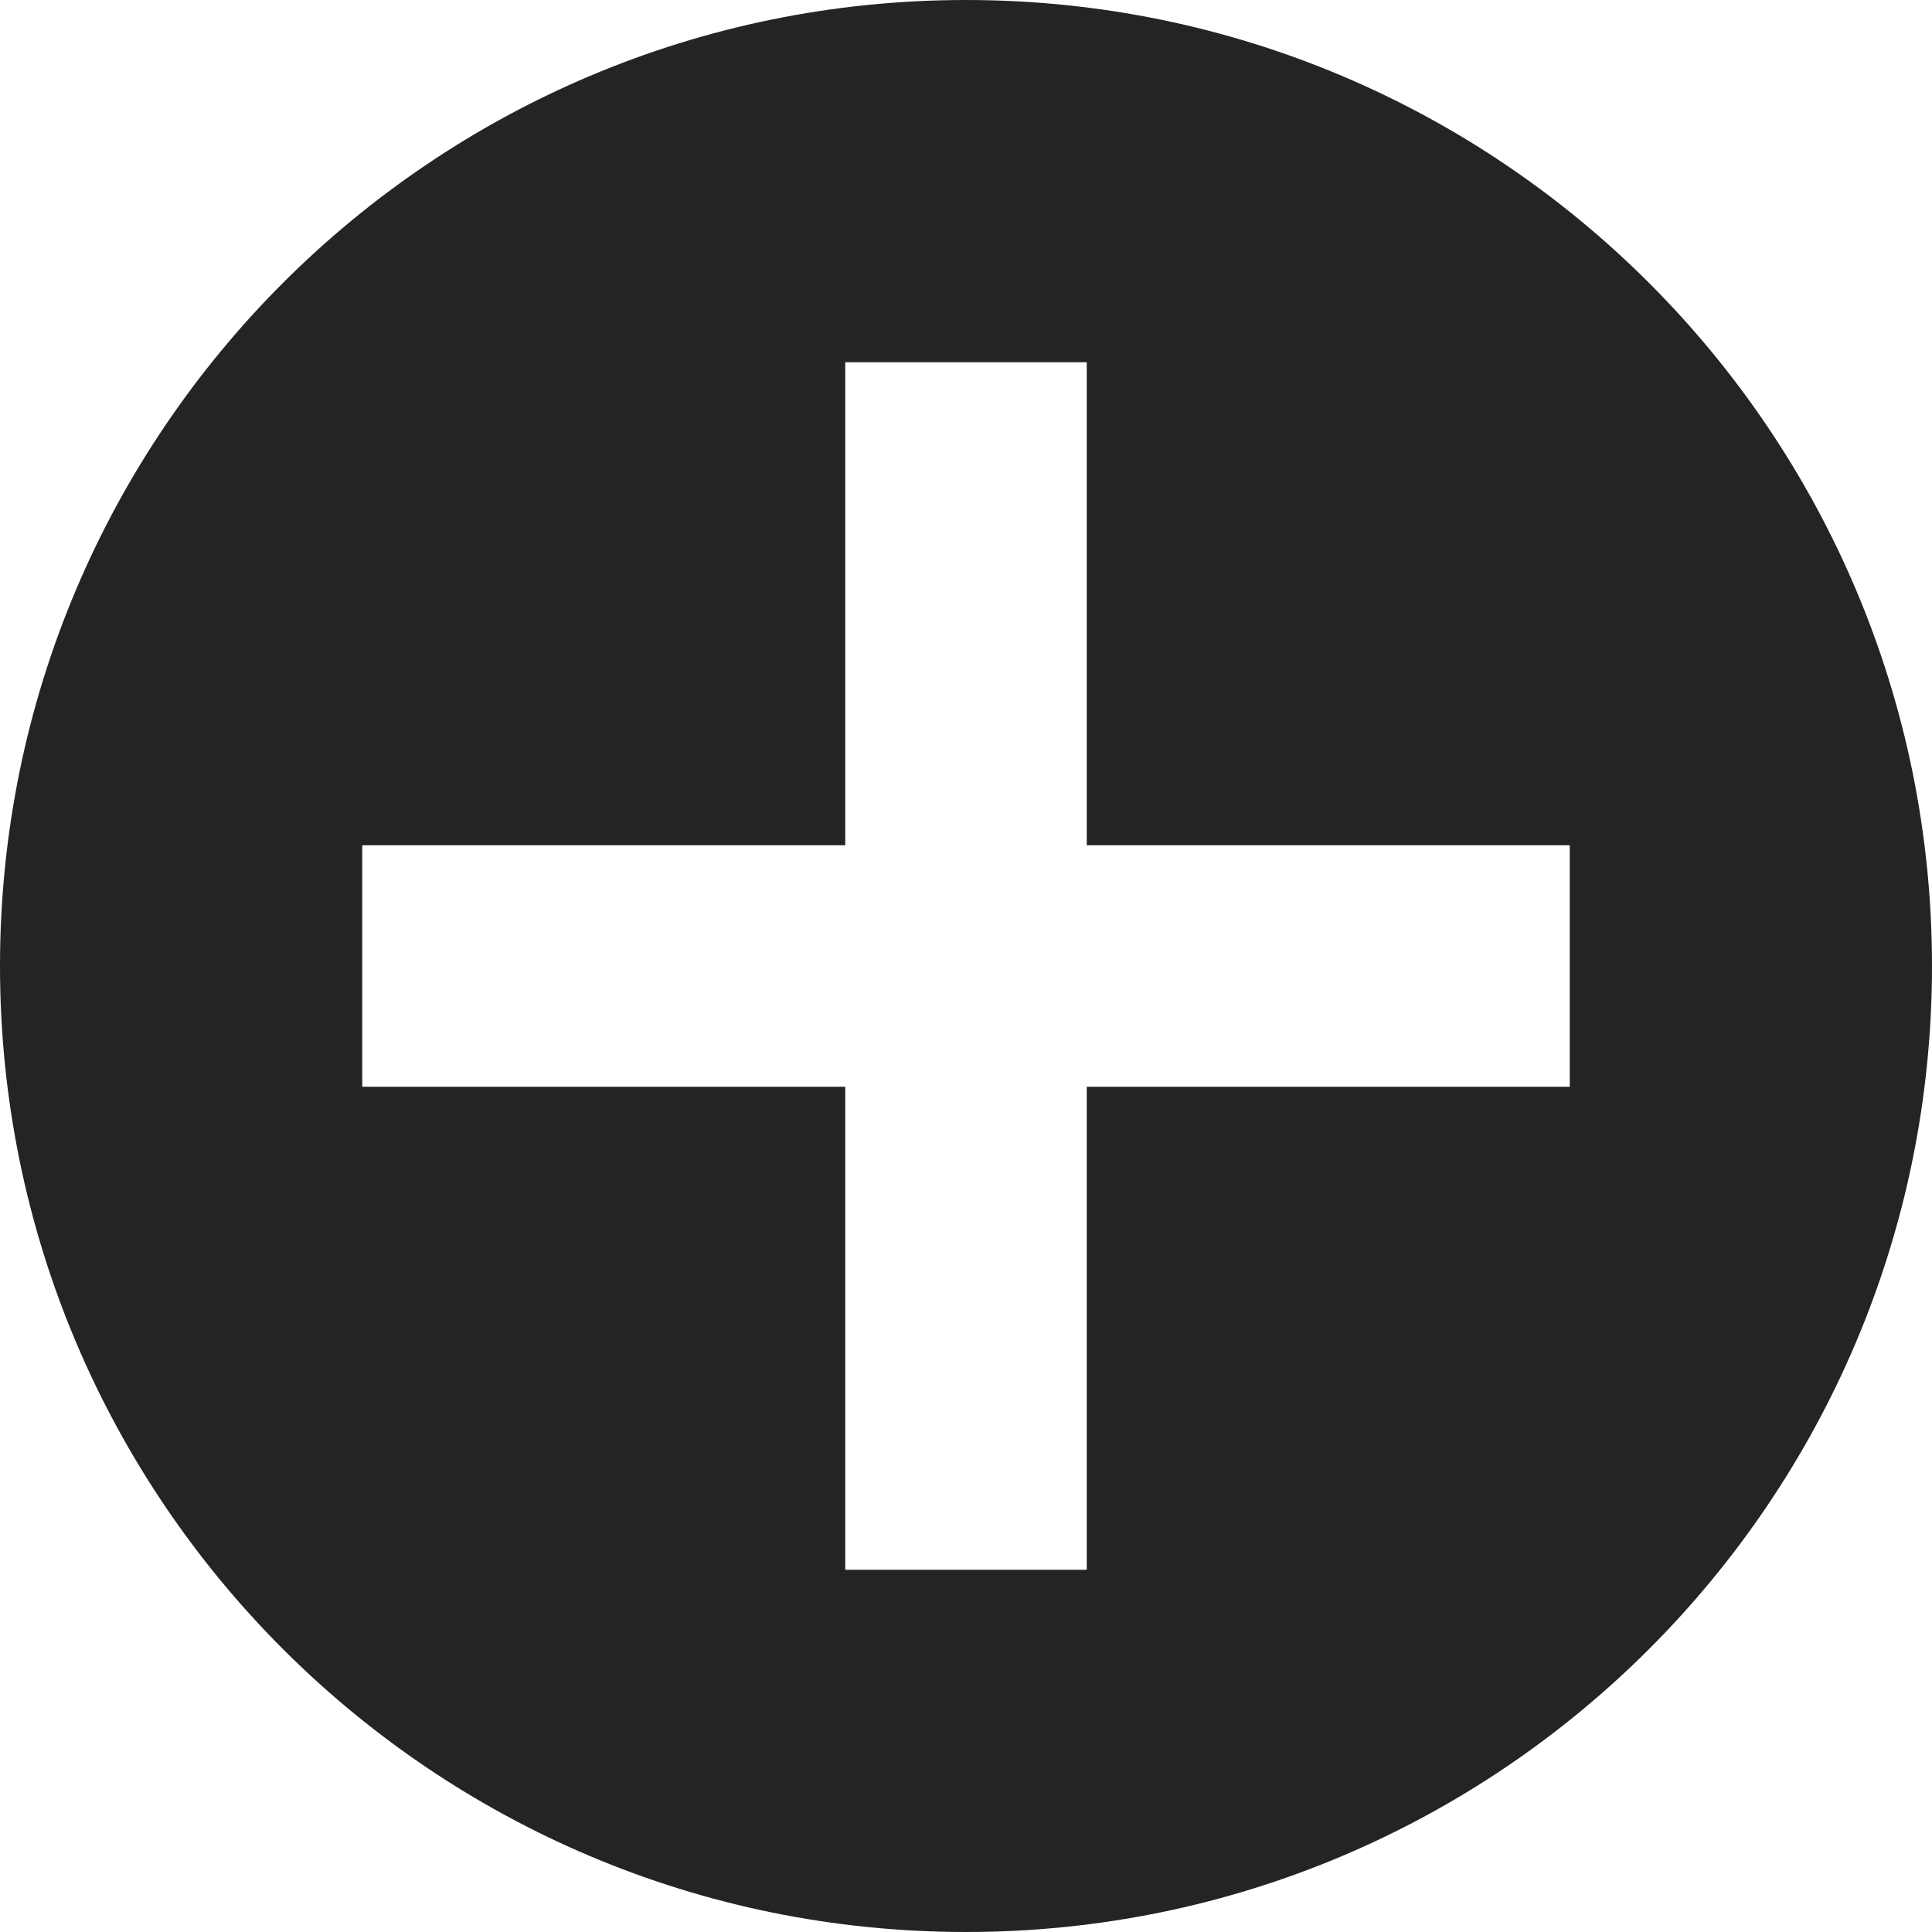 <?xml version="1.0" encoding="utf-8"?> <!-- Generator: IcoMoon.io --> <!DOCTYPE svg PUBLIC "-//W3C//DTD SVG 1.1//EN" "http://www.w3.org/Graphics/SVG/1.1/DTD/svg11.dtd"> <svg width="512" height="512" viewBox="0 0 512 512" xmlns="http://www.w3.org/2000/svg" xmlns:xlink="http://www.w3.org/1999/xlink" fill="#242424"><path d="M 256.00,0.00C 114.615,0.00,0.00,114.615,0.00,256.00s 114.615,256.00, 256.00,256.00s 256.00-114.615, 256.00-256.00S 397.385,0.00, 256.00,0.00z M 288.00,288.00l0.00,128.00 l-64.00,0.00 L 224.00,288.00 L 96.00,288.00 l0.00-64.00 l 128.00,0.00 L 224.00,96.00 l 64.00,0.00 l0.00,128.00 l 128.00,0.00 l0.00,64.00 L 288.00,288.00 z" ></path></svg>